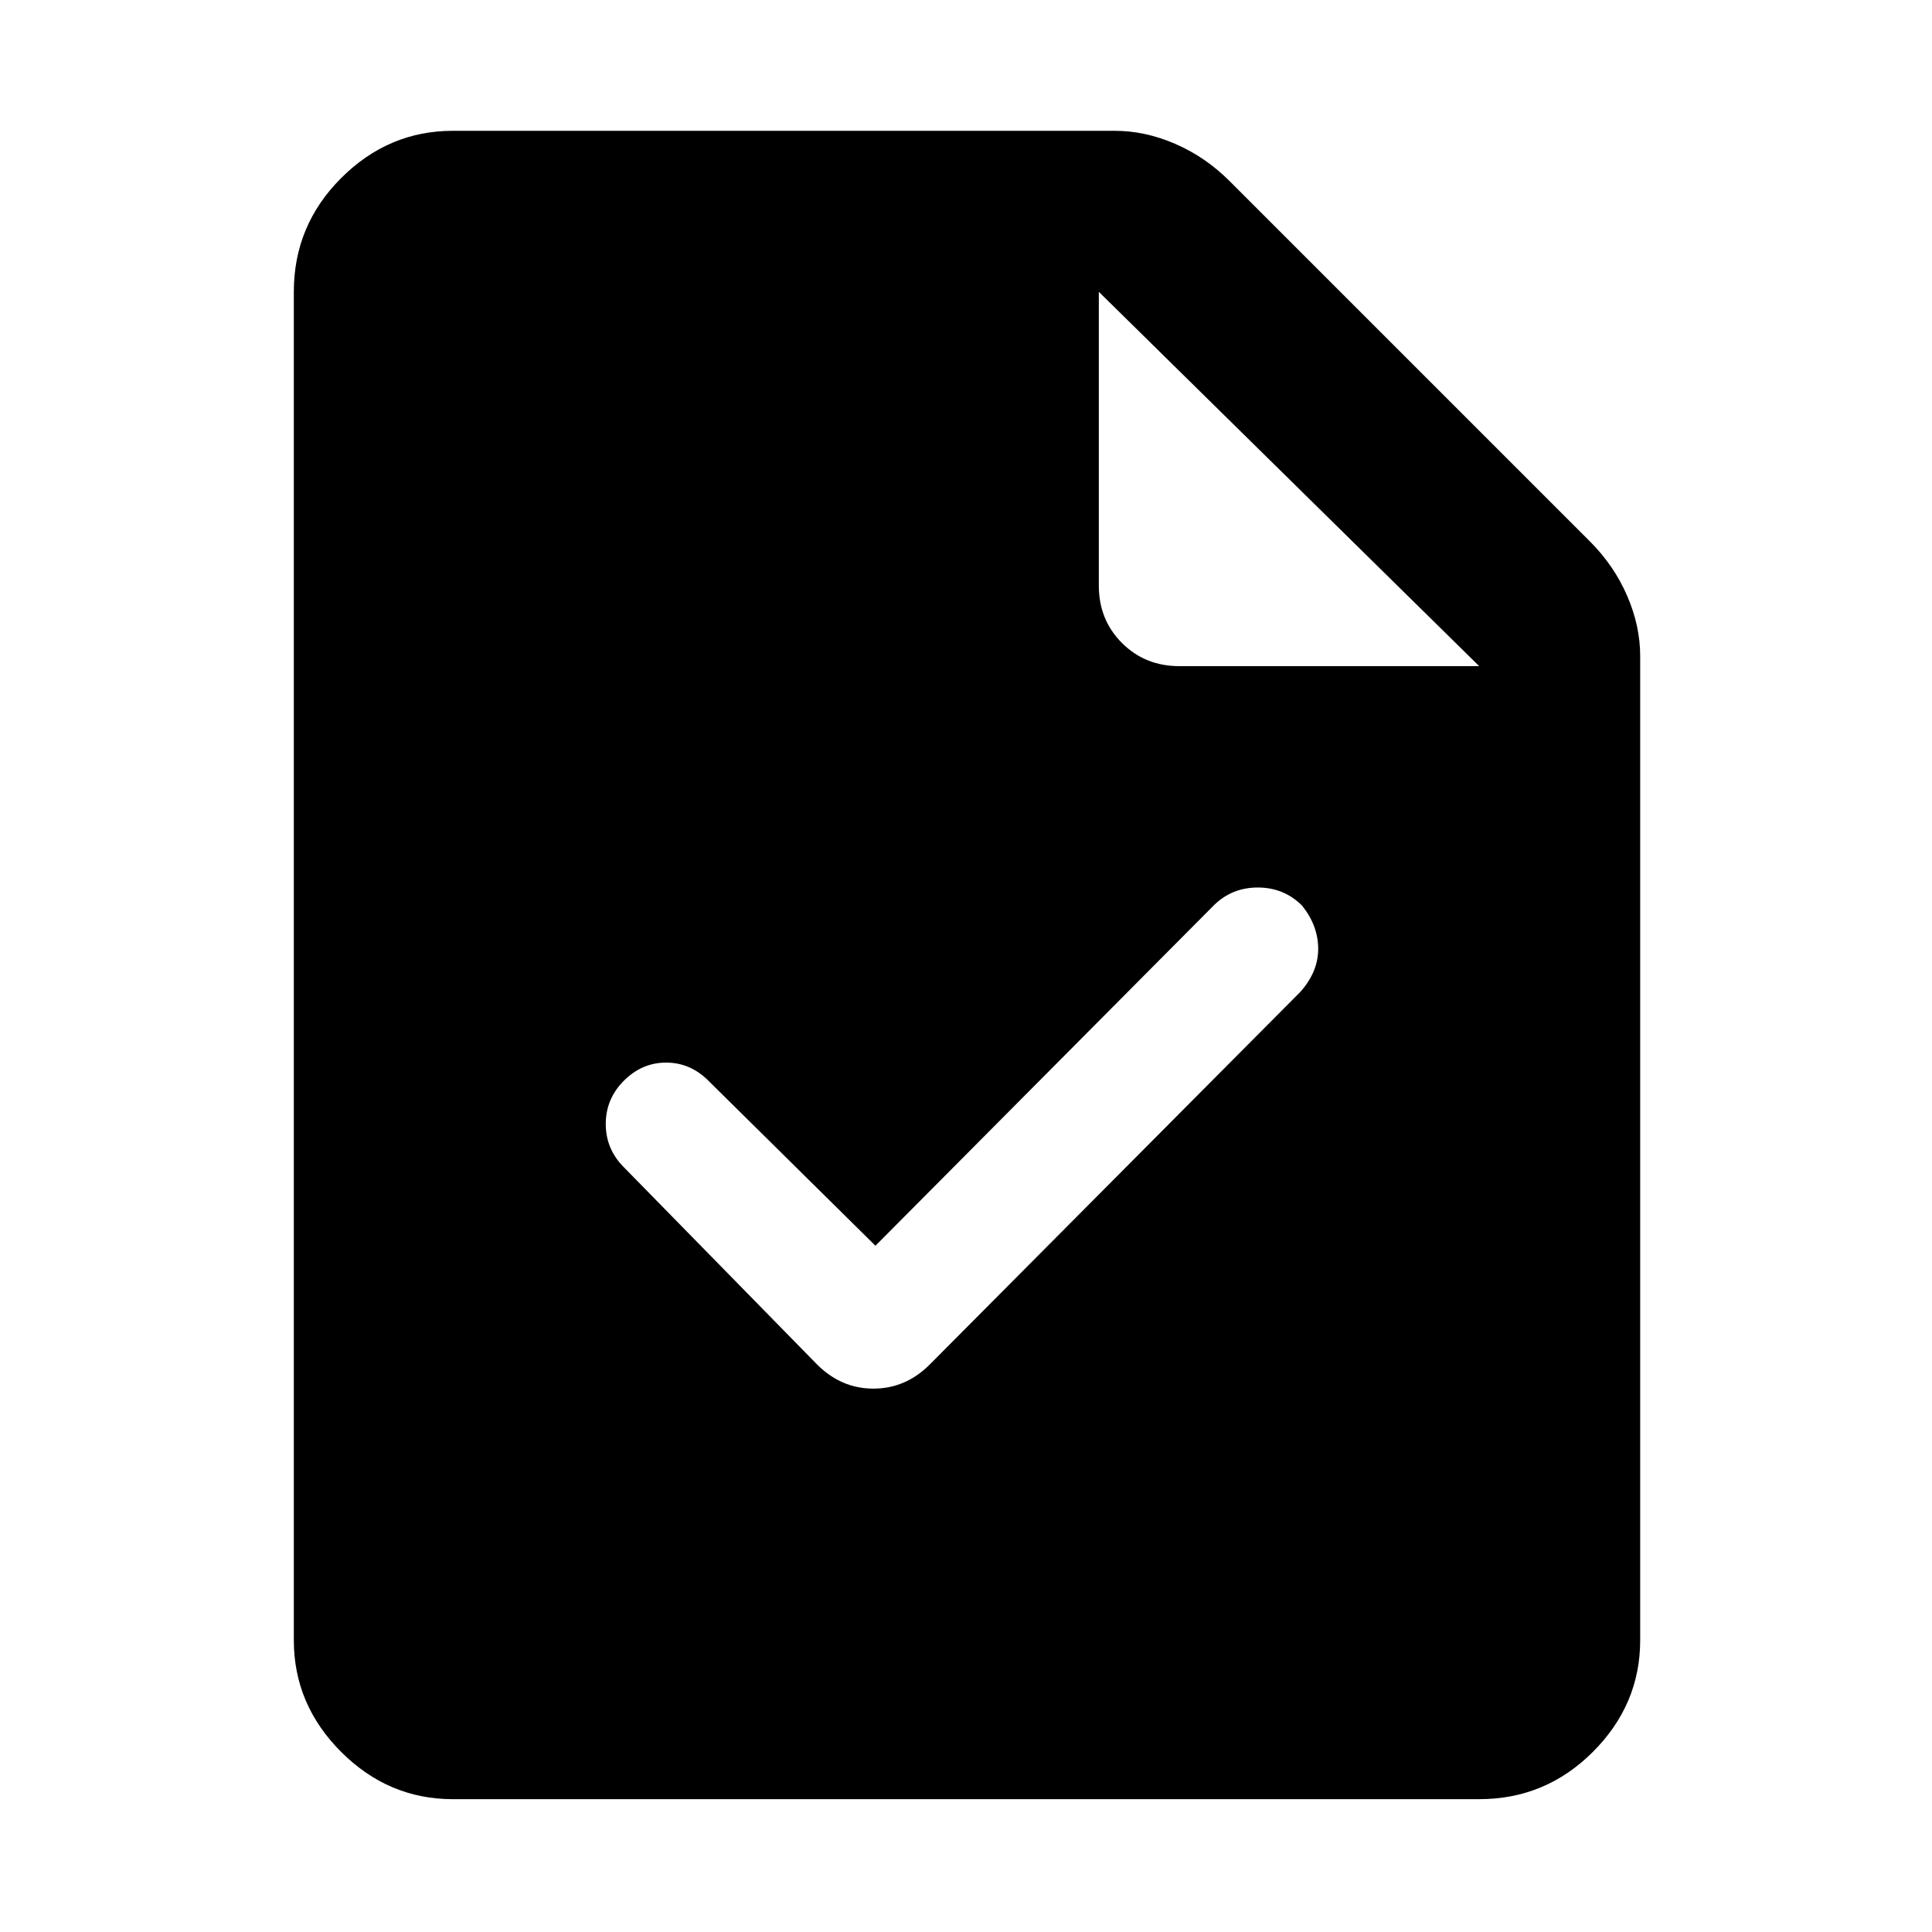 <svg xmlns="http://www.w3.org/2000/svg" height="48" width="48"><path d="M20.3 33.9Q20.6 34.2 20.95 34.35Q21.3 34.5 21.7 34.5Q22.1 34.5 22.45 34.35Q22.8 34.2 23.1 33.9L32.3 24.65Q32.75 24.15 32.75 23.575Q32.75 23 32.35 22.5Q31.9 22.05 31.25 22.05Q30.6 22.05 30.15 22.5L21.75 30.95L17.6 26.85Q17.15 26.4 16.55 26.4Q15.95 26.4 15.5 26.85Q15.05 27.3 15.05 27.925Q15.05 28.55 15.5 29ZM11.25 44.7Q9.65 44.7 8.475 43.525Q7.3 42.35 7.3 40.75V7.25Q7.3 5.6 8.475 4.425Q9.65 3.25 11.25 3.25H27.7Q28.45 3.25 29.2 3.575Q29.95 3.9 30.55 4.5L39.5 13.45Q40.1 14.05 40.425 14.8Q40.75 15.55 40.75 16.3V40.75Q40.75 42.35 39.575 43.525Q38.4 44.7 36.75 44.7ZM29.3 16.55H36.75L27.3 7.25V14.55Q27.3 15.4 27.875 15.975Q28.45 16.55 29.3 16.55Z"/></svg>